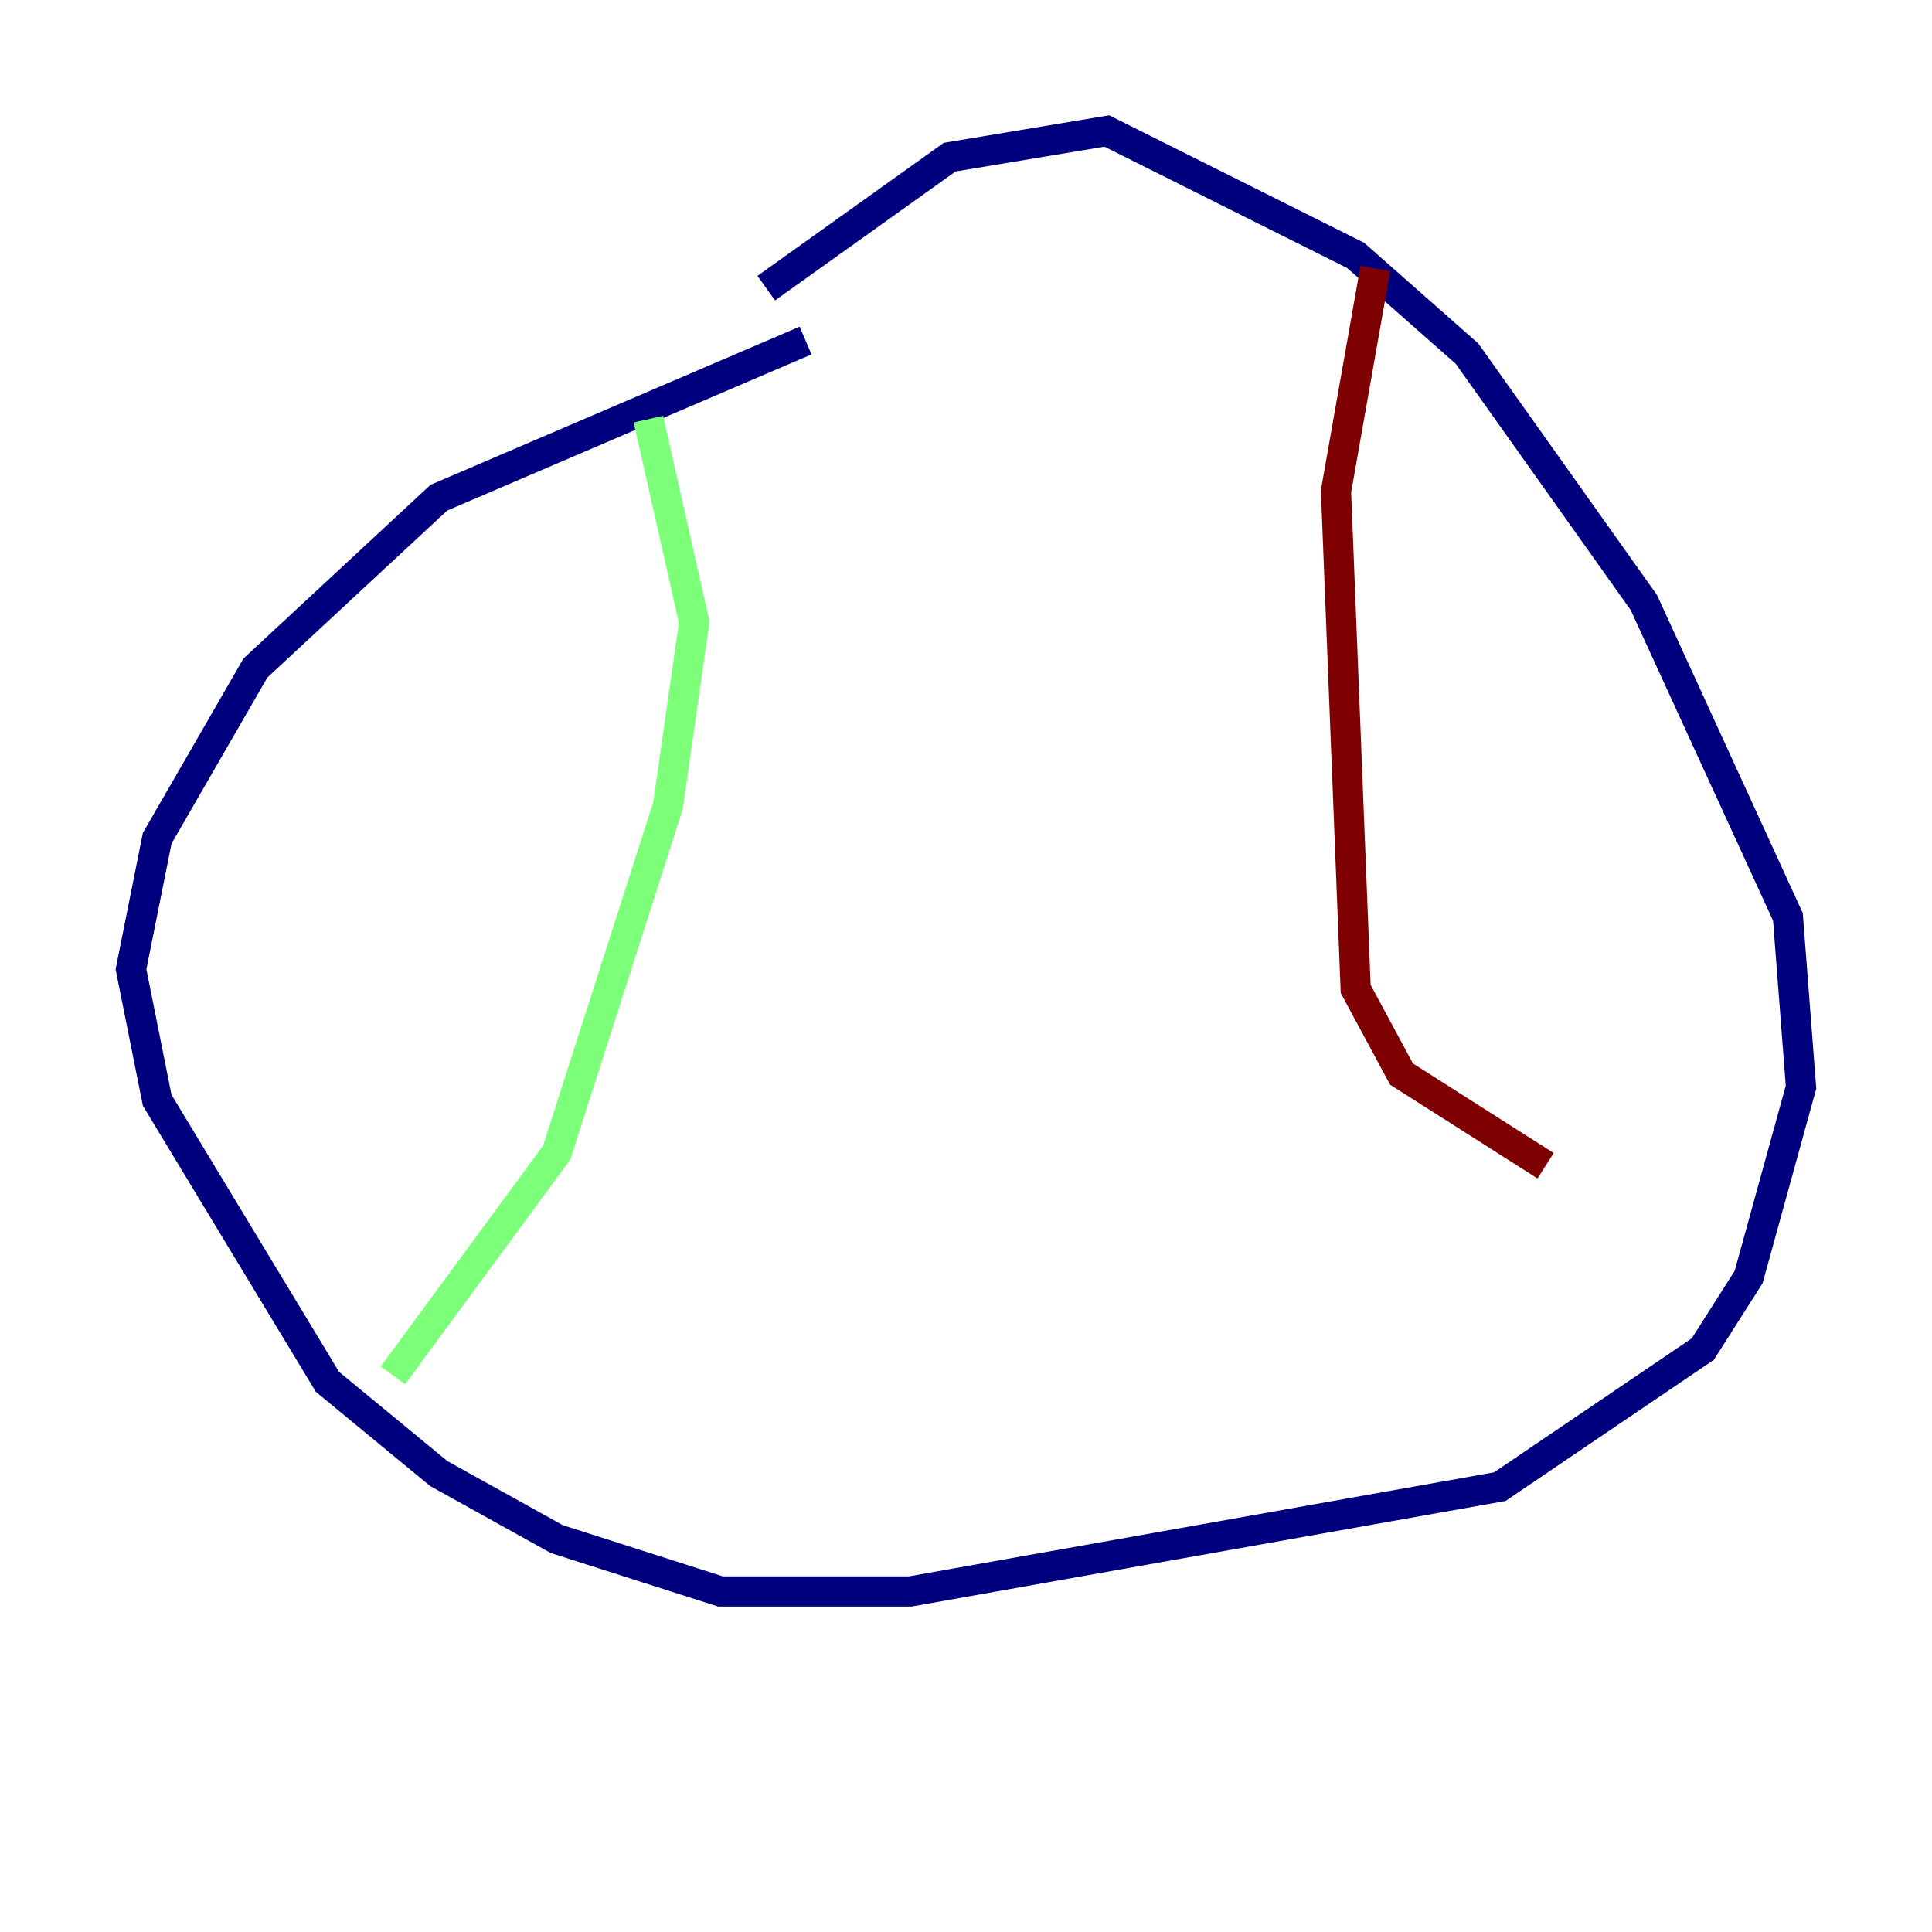 <?xml version="1.0" encoding="utf-8" ?>
<svg baseProfile="tiny" height="128" version="1.2" viewBox="0,0,128,128" width="128" xmlns="http://www.w3.org/2000/svg" xmlns:ev="http://www.w3.org/2001/xml-events" xmlns:xlink="http://www.w3.org/1999/xlink"><defs /><polyline fill="none" points="53.37,22.563 29.071,32.976 16.922,44.258 10.414,55.539 8.678,64.217 10.414,72.895 21.695,91.552 29.071,97.627 36.881,101.966 47.729,105.437 60.312,105.437 99.363,98.495 112.814,89.383 115.851,84.61 119.322,72.027 118.454,60.746 108.909,39.919 97.193,23.43 89.817,16.922 73.329,8.678 62.915,10.414 50.766,19.091" stroke="#00007f" stroke-width="2" /><polyline fill="none" points="42.956,27.77 45.993,41.22 44.258,53.37 36.881,76.366 26.034,91.119" stroke="#7cff79" stroke-width="2" /><polyline fill="none" points="91.119,17.79 88.515,32.542 89.817,65.519 92.854,71.159 102.4,77.234" stroke="#7f0000" stroke-width="2" /></svg>